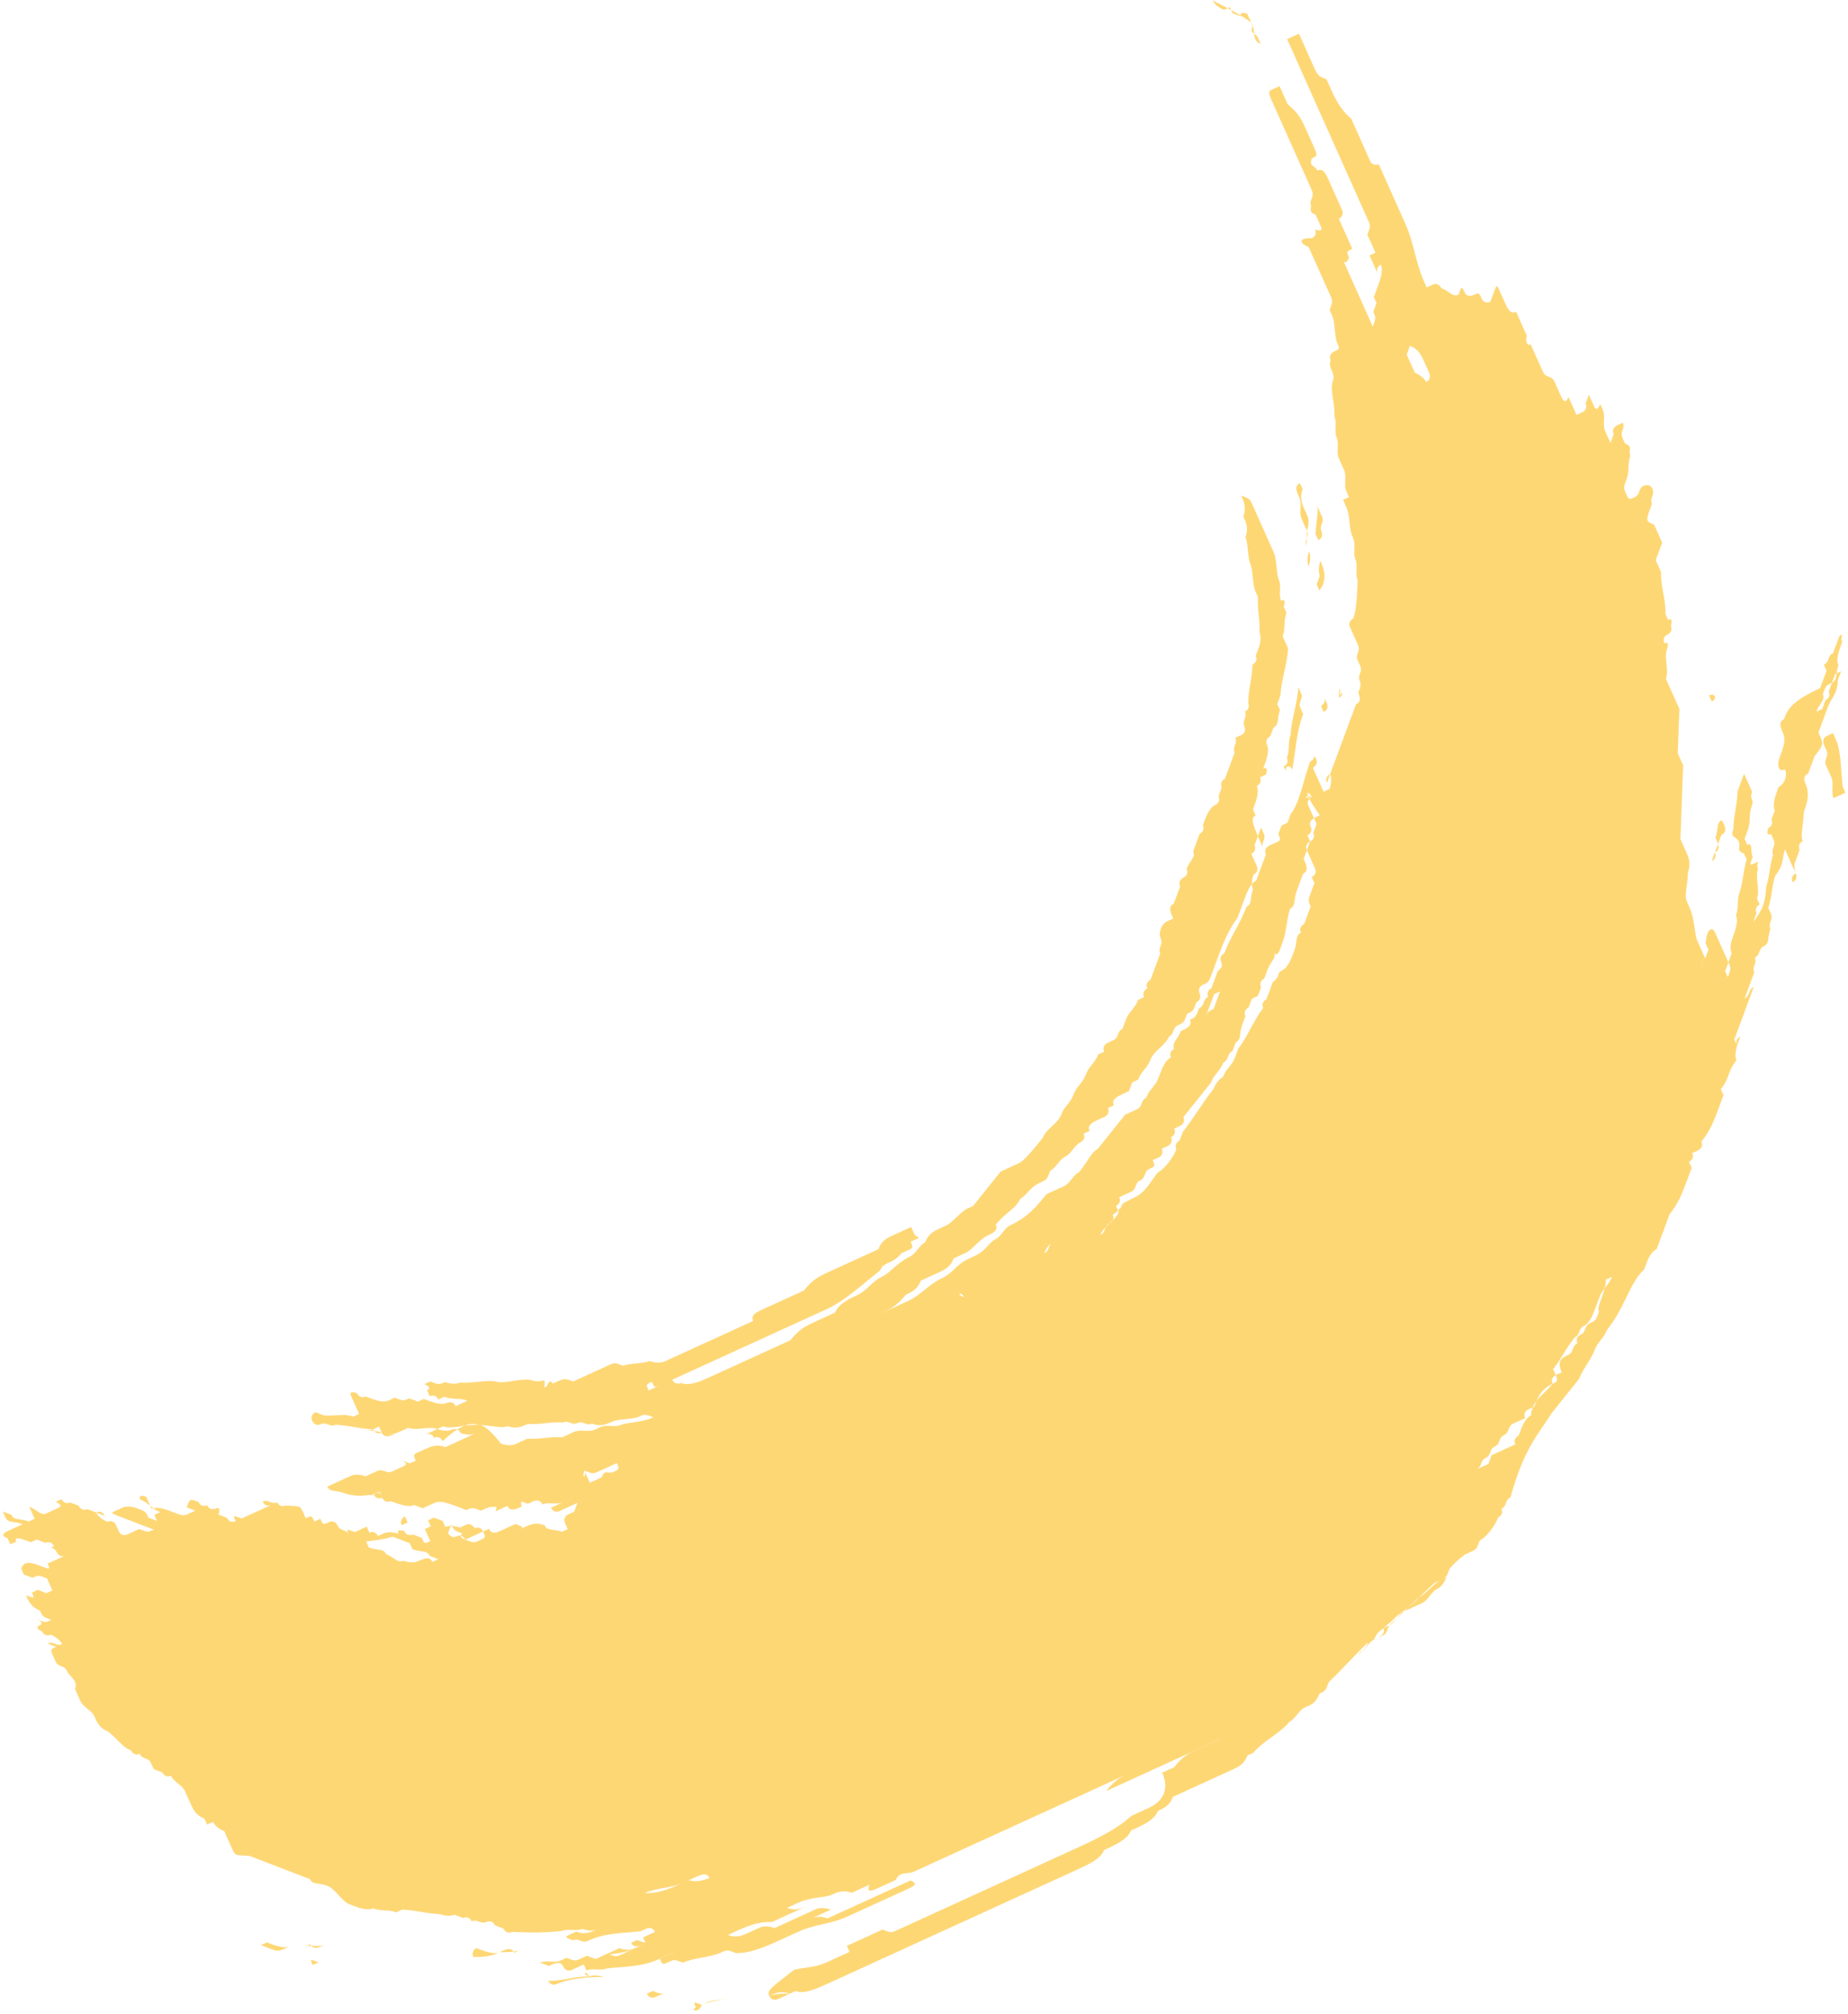 <svg width="379" height="413" viewBox="0 0 379 413" fill="none" xmlns="http://www.w3.org/2000/svg">
<path fill-rule="evenodd" clip-rule="evenodd" d="M59.481 399.083C58.265 399.638 58.265 399.638 59.481 399.083C57.048 400.194 57.048 400.194 55.28 399.514L53.511 398.834L54.727 398.278C56.496 398.958 58.265 399.638 59.481 399.083Z" fill="#FED775"/>
<path fill-rule="evenodd" clip-rule="evenodd" d="M65.339 402.358L64.123 402.914C63.571 401.678 63.571 401.678 65.339 402.358Z" fill="#FED775"/>
<path fill-rule="evenodd" clip-rule="evenodd" d="M256.894 5.303C257.446 6.539 256.783 8.33 258.551 9.01C258.551 9.01 258.551 9.01 259.104 10.246C260.209 12.717 260.761 13.953 261.866 16.424C261.866 16.424 261.866 16.424 262.419 17.66C262.419 17.66 262.419 17.66 261.203 18.215C259.986 18.771 259.986 18.771 261.091 21.242C261.644 22.478 261.644 22.478 261.644 22.478C262.196 23.714 262.749 24.949 263.854 27.421C264.406 28.656 264.406 28.656 264.959 29.892C265.511 31.128 266.064 32.363 266.616 33.599L267.169 34.834C267.169 34.834 267.169 34.834 267.721 36.07C268.274 37.306 268.274 37.306 268.826 38.541C269.379 39.777 269.379 39.777 268.715 41.568C269.267 42.804 268.051 43.36 269.82 44.04C270.372 45.275 270.372 45.275 270.925 46.511C271.477 47.747 269.709 47.067 269.709 47.067C270.261 48.302 269.045 48.858 269.045 48.858C266.06 48.734 266.613 49.969 268.381 50.649C268.934 51.885 269.486 53.121 270.039 54.356C270.591 55.592 271.144 56.828 271.696 58.063C271.696 58.063 272.249 59.299 272.801 60.535C273.354 61.77 273.354 61.77 272.69 63.562L273.243 64.797C273.795 66.033 273.684 69.06 274.236 70.296C274.789 71.531 274.789 71.531 273.573 72.087C273.573 72.087 272.357 72.643 272.909 73.878C272.245 75.67 274.014 76.35 273.35 78.141C272.687 79.932 273.792 82.404 273.681 85.431C274.233 86.666 273.569 88.458 274.122 89.693C274.674 90.929 274.011 92.72 274.563 93.956C274.563 93.956 274.563 93.956 275.116 95.192L275.668 96.427C276.221 97.663 275.557 99.454 276.109 100.69L276.662 101.926C276.662 101.926 276.662 101.926 275.446 102.481L275.998 103.717C277.103 106.188 276.44 107.98 277.544 110.451C278.097 111.687 277.433 113.478 277.986 114.714C278.538 115.949 277.875 117.741 278.427 118.976C278.316 122.003 278.205 125.03 277.541 126.822C277.541 126.822 276.325 127.377 276.877 128.613L277.43 129.849C277.43 129.849 277.43 129.849 277.982 131.084L278.535 132.32C279.087 133.556 277.871 134.111 278.424 135.347C278.424 135.347 278.424 135.347 278.976 136.583C279.529 137.818 278.312 138.374 278.865 139.61C279.417 140.845 278.201 141.401 279.417 140.845C278.201 141.401 278.754 142.637 278.754 142.637C278.754 142.637 279.306 143.872 278.09 144.428C278.09 144.428 278.09 144.428 277.426 146.219C276.763 148.011 276.763 148.011 276.099 149.802C273.444 156.968 272.781 158.759 272.117 160.55C272.117 160.55 271.565 159.315 272.781 158.759C273.333 159.995 272.67 161.786 272.67 161.786C272.67 161.786 272.67 161.786 271.453 162.342C271.453 162.342 270.901 161.106 270.348 159.87C270.348 159.87 269.796 158.635 269.243 157.399C269.243 157.399 270.46 156.843 269.907 155.608C269.355 154.372 269.907 155.608 268.691 156.163C267.364 159.746 266.589 164.564 264.709 166.912L264.045 168.703C264.045 168.703 264.045 168.703 262.829 169.259C262.829 169.259 262.829 169.259 262.165 171.05C262.718 172.286 262.718 172.286 261.502 172.841L260.286 173.397C260.286 173.397 259.069 173.953 259.622 175.188L259.069 173.953C258.517 172.717 259.733 172.161 259.181 170.926C259.181 170.926 259.181 170.926 258.628 169.69L257.964 171.481C257.964 171.481 257.964 171.481 257.301 173.273C257.301 173.273 257.853 174.509 256.637 175.064C256.637 175.064 256.637 175.064 257.19 176.3C257.19 176.3 257.19 176.3 257.742 177.535C257.742 177.535 258.295 178.771 257.078 179.327C257.078 179.327 256.415 181.118 256.967 182.354C256.304 184.145 256.856 185.381 255.64 185.937C254.313 189.519 252.433 191.866 251.105 195.449C251.105 195.449 249.889 196.005 250.442 197.24C250.994 198.476 249.778 199.032 249.778 199.032L248.451 202.615C248.451 202.615 247.235 203.17 247.787 204.406C246.571 204.962 247.123 206.197 245.907 206.753C245.244 208.544 245.244 208.544 244.027 209.1C244.58 210.336 243.364 210.891 242.148 211.447C241.484 213.239 240.268 213.794 240.82 215.03C240.82 215.03 239.604 215.586 240.157 216.821C238.94 217.377 238.277 219.168 237.613 220.96C236.949 222.751 235.733 223.307 235.07 225.098C233.853 225.654 234.406 226.89 233.19 227.445C231.974 228.001 231.974 228.001 230.757 228.557C228.878 230.904 226.998 233.251 225.118 235.598C223.902 236.154 223.238 237.945 221.358 240.292C220.142 240.848 219.478 242.639 218.262 243.195L215.83 244.306C215.83 244.306 215.83 244.306 214.614 244.862C212.734 247.209 210.854 249.556 207.206 251.223C205.989 251.779 205.326 253.57 204.11 254.126C202.893 254.682 202.23 256.473 199.797 257.585L198.581 258.14C196.149 259.252 195.485 261.043 193.053 262.155C190.621 263.266 188.741 265.613 186.309 266.724C185.092 267.28 185.092 267.28 183.876 267.836C182.66 268.392 181.444 268.947 181.444 268.947C180.228 269.503 179.012 270.059 177.795 270.614L176.579 271.17C174.147 272.282 172.931 272.837 170.499 273.949L169.282 274.504L168.066 275.06C168.066 275.06 168.066 275.06 166.85 275.616L165.634 276.172C165.634 276.172 165.634 276.172 164.418 276.727C163.202 277.283 163.202 277.283 161.985 277.839C161.985 277.839 161.985 277.839 160.769 278.394L159.553 278.95C157.121 280.062 155.905 280.617 153.472 281.729L152.256 282.284C153.472 281.729 154.688 281.173 157.121 280.062C158.337 279.506 159.553 278.95 160.769 278.394C163.202 277.283 165.634 276.172 168.066 275.06L169.282 274.504C170.499 273.949 171.715 273.393 172.931 272.837C175.363 271.726 177.795 270.614 180.228 269.503C182.66 268.392 183.876 267.836 185.756 265.489C186.972 264.933 188.188 264.377 188.852 262.586L190.068 262.03C191.284 261.475 192.501 260.919 192.501 260.919C193.717 260.363 194.933 259.807 195.597 258.016C195.597 258.016 195.597 258.016 196.813 257.46L198.029 256.905C199.245 256.349 201.125 254.002 202.341 253.446C203.557 252.89 204.773 252.335 204.221 251.099C206.101 248.752 208.533 247.641 209.197 245.849C210.413 245.293 211.076 243.502 213.509 242.391C214.725 241.835 214.725 241.835 215.389 240.044C216.605 239.488 217.268 237.697 218.485 237.141C219.701 236.585 220.364 234.794 221.581 234.238C221.581 234.238 222.797 233.682 222.244 232.447C222.244 232.447 222.244 232.447 223.46 231.891C222.908 230.655 224.124 230.1 225.34 229.544L226.556 228.988C226.556 228.988 227.773 228.432 227.22 227.197C227.22 227.197 227.22 227.197 228.436 226.641C227.884 225.405 229.1 224.85 230.316 224.294L231.532 223.738C231.532 223.738 231.532 223.738 232.196 221.947C232.196 221.947 232.196 221.947 233.412 221.391C234.076 219.6 235.292 219.044 235.956 217.253C236.619 215.461 239.052 214.35 239.715 212.559C240.931 212.003 240.379 210.767 241.595 210.212C242.811 209.656 242.811 209.656 243.475 207.864C244.691 207.309 244.691 207.309 245.355 205.517C245.355 205.517 246.571 204.962 246.018 203.726C246.018 203.726 245.466 202.49 246.682 201.935C247.898 201.379 247.898 201.379 248.562 199.588L249.226 197.796C249.226 197.796 249.226 197.796 249.889 196.005C250.553 194.213 251.88 190.631 253.76 188.284C254.424 186.492 254.424 186.492 255.087 184.701C255.751 182.91 256.415 181.118 257.631 180.563C258.295 178.771 258.958 176.98 259.622 175.188C256.859 169.01 256.307 167.775 257.523 167.219C257.523 167.219 257.523 167.219 256.971 165.983C257.634 164.192 258.298 162.4 257.746 161.165C257.746 161.165 258.962 160.609 258.409 159.373C258.409 159.373 258.409 159.373 259.625 158.818C259.625 158.818 260.289 157.026 259.073 157.582C259.737 155.791 260.4 153.999 259.848 152.764C259.848 152.764 259.295 151.528 260.511 150.972L261.175 149.181C262.391 148.625 261.839 147.39 262.502 145.598C262.502 145.598 262.502 145.598 261.95 144.363L262.614 142.571C262.725 139.544 264.052 135.961 264.163 132.934C264.163 132.934 264.163 132.934 263.611 131.699L263.058 130.463C263.722 128.672 263.17 127.436 263.833 125.645L263.281 124.409C263.281 124.409 263.944 122.618 262.728 123.174C262.176 121.938 262.839 120.147 262.287 118.911C261.734 117.675 261.846 114.648 261.293 113.413L260.741 112.177C260.741 112.177 260.741 112.177 260.188 110.941C260.188 110.941 260.188 110.941 259.636 109.706L256.873 103.527C256.321 102.292 256.321 102.292 254.552 101.612C255.105 102.847 255.657 104.083 254.993 105.874C255.546 107.11 256.098 108.346 255.435 110.137C255.987 111.373 255.876 114.4 256.428 115.635C256.981 116.871 256.87 119.898 257.422 121.134L257.975 122.369C257.864 125.396 258.416 126.632 258.305 129.659C258.857 130.895 258.194 132.686 258.194 132.686L257.53 134.477C258.083 135.713 256.866 136.269 256.866 136.269C256.755 139.296 256.091 141.087 255.98 144.114C255.98 144.114 256.533 145.35 255.317 145.906C255.869 147.141 254.653 147.697 255.205 148.933C255.205 148.933 255.758 150.168 254.542 150.724C254.542 150.724 254.542 150.724 253.326 151.28C253.878 152.515 252.662 153.071 253.214 154.307C252.551 156.098 251.887 157.889 251.223 159.681C250.007 160.236 250.56 161.472 250.56 161.472L249.896 163.263C250.449 164.499 249.232 165.055 249.232 165.055C248.016 165.611 247.353 167.402 246.689 169.193C247.241 170.429 246.025 170.985 246.025 170.985L244.698 174.567C245.25 175.803 244.034 176.359 243.371 178.15C243.371 178.15 243.923 179.386 242.707 179.941C242.707 179.941 241.491 180.497 242.043 181.733C241.38 183.524 241.38 183.524 240.716 185.315C239.5 185.871 240.052 187.107 240.605 188.343C240.605 188.343 240.605 188.343 239.389 188.898C238.172 189.454 237.509 191.245 238.061 192.481C238.614 193.717 237.398 194.272 237.95 195.508L237.286 197.299C236.623 199.091 236.623 199.091 235.959 200.882C235.959 200.882 234.743 201.438 235.295 202.673C235.295 202.673 234.079 203.229 234.632 204.465L233.415 205.02C232.752 206.812 231.536 207.368 230.872 209.159C230.872 209.159 230.872 209.159 230.208 210.95C228.992 211.506 229.545 212.742 228.328 213.297C228.328 213.297 228.328 213.297 227.112 213.853C227.112 213.853 225.896 214.409 226.449 215.644L225.232 216.2C224.569 217.992 223.353 218.547 222.689 220.339C222.025 222.13 220.809 222.686 220.145 224.477C219.482 226.268 218.266 226.824 217.602 228.615C216.938 230.407 214.506 231.518 213.842 233.31C211.962 235.657 210.083 238.004 208.867 238.56C208.867 238.56 208.867 238.56 207.65 239.115C207.65 239.115 207.65 239.115 206.434 239.671C206.434 239.671 206.434 239.671 205.218 240.227C203.338 242.574 201.458 244.921 199.579 247.268L198.362 247.824C197.146 248.379 195.266 250.726 194.05 251.282L192.834 251.838C191.618 252.394 190.402 252.949 189.738 254.741C188.522 255.296 187.858 257.088 186.642 257.643C184.21 258.755 182.33 261.102 181.114 261.658C178.681 262.769 178.018 264.56 175.586 265.672C174.369 266.228 171.937 267.339 171.273 269.13C170.057 269.686 168.841 270.242 167.625 270.797C165.193 271.909 163.976 272.465 162.097 274.812L160.88 275.367C159.664 275.923 159.664 275.923 158.448 276.479C157.232 277.035 156.016 277.59 153.583 278.702C152.367 279.257 149.935 280.369 148.719 280.925C147.503 281.48 146.287 282.036 145.07 282.592C143.854 283.147 141.422 284.259 139.653 283.579C139.653 283.579 138.437 284.135 137.885 282.899C137.885 282.899 137.885 282.899 136.668 283.455C136.668 283.455 136.668 283.455 135.452 284.01C134.236 284.566 134.236 284.566 133.02 285.122C132.467 283.886 132.467 283.886 133.684 283.33C134.236 284.566 134.236 284.566 135.452 284.01C136.668 283.455 137.885 282.899 139.101 282.343C139.101 282.343 139.101 282.343 140.317 281.788C141.533 281.232 142.749 280.676 142.749 280.676L143.965 280.12C145.182 279.565 145.182 279.565 146.398 279.009C147.614 278.453 148.83 277.898 148.83 277.898C150.046 277.342 150.046 277.342 151.262 276.786C152.478 276.23 152.478 276.23 152.478 276.23C154.911 275.119 156.127 274.563 158.559 273.452C160.992 272.34 163.424 271.229 165.856 270.118C167.072 269.562 167.072 269.562 168.289 269.006L169.505 268.45C173.153 266.783 176.249 263.88 180.561 260.422C181.225 258.631 182.994 259.311 184.873 256.963C184.873 256.963 184.873 256.963 186.09 256.408C187.306 255.852 187.306 255.852 186.753 254.616C186.753 254.616 186.753 254.616 187.969 254.061C189.186 253.505 187.969 254.061 187.417 252.825C187.417 252.825 187.417 252.825 186.864 251.589L185.648 252.145C185.648 252.145 185.648 252.145 184.432 252.701L183.216 253.257C182 253.812 180.784 254.368 180.12 256.159L178.904 256.715C177.688 257.271 177.688 257.271 177.688 257.271L176.472 257.826C176.472 257.826 176.472 257.826 175.255 258.382C175.255 258.382 175.255 258.382 174.039 258.938L172.823 259.494C171.607 260.049 171.607 260.049 170.391 260.605C167.958 261.716 166.742 262.272 164.862 264.619L161.214 266.286C159.998 266.842 158.782 267.398 156.349 268.509C155.133 269.065 153.917 269.621 154.469 270.856C153.253 271.412 152.037 271.968 150.821 272.523C150.821 272.523 150.821 272.523 149.605 273.079C148.389 273.635 148.389 273.635 147.173 274.191L145.956 274.746C144.74 275.302 144.74 275.302 143.524 275.858L142.308 276.413C141.092 276.969 138.659 278.081 137.443 278.636C136.227 279.192 136.227 279.192 136.227 279.192C136.227 279.192 135.011 279.748 133.242 279.068C132.026 279.624 129.041 279.499 127.825 280.055C126.057 279.375 126.057 279.375 124.84 279.931L121.192 281.598C121.192 281.598 121.192 281.598 119.976 282.154L117.543 283.265C115.775 282.585 115.775 282.585 113.342 283.697C112.79 282.461 112.126 284.252 112.126 284.252C110.91 284.808 112.126 284.252 111.574 283.017C111.574 283.017 110.358 283.572 108.589 282.892C105.604 282.768 103.172 283.88 101.403 283.2C98.418 283.075 97.202 283.631 94.218 283.507C93.001 284.063 91.233 283.383 91.233 283.383C90.016 283.938 90.016 283.938 88.248 283.259L87.032 283.814C87.032 283.814 88.8 284.494 87.584 285.05C87.584 285.05 87.584 285.05 88.137 286.286C88.137 286.286 89.353 285.73 89.905 286.965C89.905 286.965 89.905 286.965 91.121 286.41C92.89 287.09 94.106 286.534 95.875 287.214C95.875 287.214 95.875 287.214 94.659 287.77L93.443 288.325C92.89 287.09 91.674 287.645 91.674 287.645C90.458 288.201 88.689 287.521 86.921 286.841C86.921 286.841 86.921 286.841 85.704 287.397L83.936 286.717C82.72 287.273 82.72 287.273 80.951 286.593L79.735 287.149C78.519 287.704 76.75 287.024 74.981 286.344C74.981 286.344 73.765 286.9 73.213 285.664C73.213 285.664 71.444 284.984 71.996 286.22L73.654 289.927L72.438 290.483C70.669 289.803 69.453 290.359 66.468 290.234L64.7 289.554C64.7 289.554 63.483 290.11 64.036 291.346C64.036 291.346 64.588 292.581 65.805 292.026C67.021 291.47 67.573 292.706 68.789 292.15C71.774 292.274 73.543 292.954 76.528 293.078C76.528 293.078 76.528 293.078 77.744 292.523C77.744 292.523 77.744 292.523 78.296 293.758C78.849 294.994 80.065 294.438 81.281 293.882C81.281 293.882 80.065 294.438 78.296 293.758C78.296 293.758 77.08 294.314 76.528 293.078C75.311 293.634 73.543 292.954 73.543 292.954C75.311 293.634 76.528 293.078 78.296 293.758C80.065 294.438 81.281 293.882 82.497 293.327C82.497 293.327 82.497 293.327 83.713 292.771C85.482 293.451 87.914 292.34 89.683 293.019C89.683 293.019 91.452 293.699 92.668 293.144C92.668 293.144 93.884 292.588 94.436 293.824C96.205 294.504 97.421 293.948 97.421 293.948C97.421 293.948 97.421 293.948 96.205 294.504L93.773 295.615C93.773 295.615 93.773 295.615 92.557 296.171C92.557 296.171 92.557 296.171 91.341 296.726C89.572 296.047 88.356 296.602 87.139 297.158L85.923 297.714C84.707 298.269 84.707 298.269 85.26 299.505L84.043 300.061L82.275 299.381C82.275 299.381 84.043 300.061 82.827 300.616L80.395 301.728C79.179 302.284 78.626 301.048 77.41 301.604C77.41 301.604 77.41 301.604 76.194 302.159C76.194 302.159 76.194 302.159 74.978 302.715C73.209 302.035 71.993 302.591 71.993 302.591C70.777 303.147 70.777 303.147 69.561 303.702C68.345 304.258 68.345 304.258 67.128 304.814C67.681 306.049 68.897 305.494 70.666 306.174C72.434 306.854 75.419 306.978 77.852 305.866L78.404 307.102C78.404 307.102 78.957 308.338 80.173 307.782C81.941 308.462 81.941 308.462 83.157 307.906C84.926 308.586 86.142 308.03 87.911 308.71C87.911 308.71 87.911 308.71 89.127 308.155C90.343 307.599 92.112 308.279 93.88 308.959C93.88 308.959 93.88 308.959 95.649 309.639C96.865 309.083 96.865 309.083 98.634 309.763C98.634 309.763 98.634 309.763 99.85 309.207C101.066 308.651 102.835 309.331 104.051 308.776L105.267 308.22C106.483 307.664 106.483 307.664 108.252 308.344L109.468 307.788C109.468 307.788 110.684 307.233 111.237 308.468C112.453 307.913 114.222 308.593 115.438 308.037C115.438 308.037 115.438 308.037 114.222 308.593C114.222 308.593 114.222 308.593 113.006 309.148C113.006 309.148 113.558 310.384 114.774 309.828L115.99 309.273C115.99 309.273 115.99 309.273 117.206 308.717L118.423 308.161C118.423 308.161 118.423 308.161 119.639 307.605L118.423 308.161L117.759 309.952L116.543 310.508C116.543 310.508 115.327 311.064 115.879 312.3C115.879 312.3 115.879 312.3 116.432 313.535C116.432 313.535 116.432 313.535 115.215 314.091C113.447 313.411 112.231 313.967 111.678 312.731C111.678 312.731 110.462 313.287 109.909 312.051C109.909 312.051 110.462 313.287 111.678 312.731C109.909 312.051 108.693 312.607 107.477 313.163C107.477 313.163 107.477 313.163 106.261 313.718C107.477 313.163 107.477 313.163 105.709 312.483C105.709 312.483 105.709 312.483 104.492 313.038C104.492 313.038 104.492 313.038 103.276 313.594L102.06 314.15C102.06 314.15 100.844 314.705 100.291 313.47C100.291 313.47 100.291 313.47 99.075 314.026L99.628 315.261C99.628 315.261 99.628 315.261 99.075 314.026L97.859 314.581C97.859 314.581 97.859 314.581 96.643 315.137C96.643 315.137 96.643 315.137 95.427 315.693C95.427 315.693 94.874 314.457 93.658 315.013C92.442 315.568 91.889 314.333 91.889 314.333C93.658 315.013 93.658 315.013 94.874 314.457C94.874 314.457 93.658 315.013 95.427 315.693C97.195 316.373 97.195 316.373 98.412 315.817C99.628 315.261 99.628 315.261 99.075 314.026C98.523 312.79 97.307 313.346 97.307 313.346C97.307 313.346 96.754 312.11 95.538 312.666C94.322 313.221 94.322 313.221 94.322 313.221C94.322 313.221 92.553 312.541 91.337 313.097C91.337 313.097 91.337 313.097 90.784 311.861L89.016 311.182C87.8 311.737 87.8 311.737 87.8 311.737C87.8 311.737 87.8 311.737 88.352 312.973L87.136 313.529C87.136 313.529 87.136 313.529 87.689 314.764L88.241 316C87.025 316.556 87.025 316.556 86.472 315.32L84.704 314.64C84.704 314.64 83.488 315.196 82.935 313.96C82.935 313.96 81.166 313.28 81.719 314.516C79.95 313.836 78.734 314.392 78.734 314.392C78.734 314.392 78.734 314.392 77.518 314.947C77.518 314.947 76.966 313.712 75.749 314.267C75.749 314.267 75.749 314.267 75.197 313.032C73.981 313.587 73.981 313.587 73.981 313.587C72.764 314.143 72.764 314.143 71.548 314.699C70.996 313.463 69.78 314.019 69.227 312.783C69.227 312.783 68.675 311.548 67.459 312.103C66.242 312.659 66.242 312.659 65.69 311.423C65.69 311.423 65.69 311.423 64.474 311.979C63.921 310.743 63.921 310.743 62.705 311.299C62.705 311.299 62.705 311.299 62.153 310.064C61.6 308.828 61.6 308.828 58.615 308.704C58.615 308.704 57.399 309.259 56.847 308.024C55.63 308.579 55.078 307.344 53.862 307.9C54.414 309.135 55.63 308.579 55.63 308.579C55.63 308.579 55.63 308.579 54.414 309.135C53.198 309.691 53.198 309.691 51.982 310.247C51.982 310.247 51.982 310.247 50.766 310.802C50.766 310.802 50.766 310.802 49.55 311.358C47.781 310.678 47.781 310.678 48.334 311.914C48.334 311.914 47.117 312.469 46.565 311.234L44.796 310.554C44.796 310.554 45.46 308.763 44.244 309.318C44.244 309.318 43.028 309.874 42.475 308.638C42.475 308.638 41.259 309.194 40.706 307.958C38.938 307.278 38.938 307.278 38.274 309.07L40.043 309.75C40.043 309.75 40.043 309.75 38.827 310.305C37.611 310.861 37.611 310.861 35.842 310.181C34.073 309.501 32.305 308.821 31.088 309.377L29.983 306.906C29.983 306.906 28.215 306.226 28.767 307.461C30.536 308.141 31.088 309.377 32.857 310.057C32.857 310.057 32.857 310.057 31.641 310.613L32.193 311.848L30.425 311.168C29.872 309.933 29.872 309.933 28.104 309.253C26.335 308.573 25.119 309.129 25.119 309.129C25.119 309.129 25.119 309.129 23.903 309.684C22.686 310.24 22.686 310.24 24.455 310.92C26.224 311.6 27.992 312.28 29.761 312.96L31.53 313.64C30.314 314.195 30.314 314.195 28.545 313.515C28.545 313.515 28.545 313.516 27.329 314.071L26.113 314.627C26.113 314.627 24.896 315.183 24.344 313.947L23.791 312.711C23.239 311.476 22.023 312.031 22.023 312.031C22.023 312.031 20.254 311.351 19.702 310.116L21.47 310.796C21.47 310.796 20.918 309.56 19.702 310.116L17.933 309.436C17.933 309.436 16.717 309.992 16.164 308.756L14.396 308.076C14.396 308.076 13.18 308.632 12.627 307.396C12.627 307.396 12.627 307.396 11.411 307.952C11.411 307.952 13.18 308.632 11.963 309.187C11.963 309.187 10.747 309.743 9.531 310.299C8.315 310.855 7.762 309.619 5.994 308.939L7.099 311.41L5.883 311.966C4.114 311.286 2.898 311.842 2.345 310.606L0.577 309.926C0.577 309.926 0.577 309.926 1.129 311.162C1.682 312.398 2.898 311.842 4.666 312.522C3.45 313.077 3.45 313.077 2.234 313.633C1.018 314.189 -0.198 314.745 1.571 315.425C1.571 315.425 1.571 315.425 2.123 316.66L3.339 316.104C2.787 314.869 4.555 315.549 6.324 316.229C6.324 316.229 6.324 316.229 7.54 315.673L9.309 316.353C9.309 316.353 10.525 315.797 11.077 317.033C9.861 317.589 11.077 317.033 11.63 318.269C11.63 318.269 12.182 319.504 13.399 318.948C13.399 318.948 13.399 318.948 12.182 319.504C12.182 319.504 12.182 319.504 10.966 320.06L9.75 320.616C10.303 321.851 10.303 321.851 8.534 321.171C6.765 320.491 4.997 319.811 4.333 321.603C4.333 321.603 4.333 321.603 4.885 322.838L6.654 323.518C7.87 322.963 7.87 322.963 9.639 323.643L10.744 326.114C10.744 326.114 10.744 326.114 9.528 326.67L7.759 325.99L6.543 326.545C7.095 327.781 7.095 327.781 5.327 327.101C5.879 328.337 6.432 329.572 8.2 330.252C8.753 331.488 8.753 331.488 10.521 332.168C9.305 332.724 9.305 332.724 7.537 332.044C7.537 332.044 6.321 332.599 5.768 331.364C5.768 331.364 6.321 332.599 7.537 332.044C7.537 332.044 9.305 332.724 8.089 333.279C6.873 333.835 8.642 334.515 8.642 334.515C9.194 335.751 10.41 335.195 10.41 335.195C10.41 335.195 12.179 335.875 12.731 337.11C11.515 337.666 10.963 336.431 9.747 336.986L11.515 337.666C10.299 338.222 10.299 338.222 10.852 339.458C10.852 339.458 10.852 339.458 11.404 340.693C11.957 341.929 13.173 341.373 13.725 342.609C14.278 343.844 16.046 344.524 15.383 346.316L16.488 348.787C17.04 350.023 18.809 350.703 19.361 351.938C19.914 353.174 20.466 354.41 22.235 355.09C24.556 357.005 25.108 358.241 26.877 358.921C26.877 358.921 27.43 360.156 28.646 359.601C29.198 360.836 30.414 360.281 30.967 361.516C30.967 361.516 30.967 361.516 31.519 362.752L33.288 363.432C33.288 363.432 33.841 364.667 35.057 364.112C35.609 365.347 37.378 366.027 37.93 367.263C38.483 368.499 38.483 368.499 38.483 368.499C38.483 368.499 38.483 368.499 39.035 369.734C39.588 370.97 40.14 372.206 41.909 372.886L42.461 374.121C42.461 374.121 42.461 374.121 43.678 373.565C43.678 373.565 44.23 374.801 45.999 375.481L47.656 379.188C48.209 380.424 48.209 380.424 51.194 380.548C52.962 381.228 52.962 381.228 54.731 381.908C56.499 382.588 56.499 382.588 58.268 383.268L60.037 383.947C61.805 384.627 61.805 384.627 63.574 385.307C64.126 386.543 65.343 385.987 67.111 386.667C68.88 387.347 69.985 389.818 71.754 390.498C73.522 391.178 75.291 391.858 76.507 391.303C78.276 391.983 79.492 391.427 81.26 392.107L82.477 391.551C85.461 391.675 87.23 392.355 90.215 392.479C91.984 393.159 93.2 392.604 93.2 392.604L94.968 393.284C94.968 393.284 96.184 392.728 96.737 393.963C97.953 393.408 98.506 394.643 99.722 394.088C99.722 394.088 100.938 393.532 101.49 394.768L103.259 395.448C103.259 395.448 103.812 396.683 105.028 396.128C108.012 396.252 110.997 396.376 115.198 395.944C116.414 395.389 118.183 396.069 119.399 395.513C119.399 395.513 121.168 396.193 122.384 395.637C121.168 396.193 119.952 396.749 118.183 396.069L116.967 396.624C115.751 397.18 115.751 397.18 117.519 397.86C118.736 397.304 119.288 398.54 120.504 397.984C124.153 396.317 127.138 396.441 131.338 396.01L132.555 395.454C132.555 395.454 133.771 394.898 134.323 396.134C133.107 396.69 131.891 397.245 131.891 397.245C131.891 397.245 131.891 397.245 132.443 398.481L131.227 399.037C130.011 399.593 130.011 399.593 128.795 400.148C128.795 400.148 128.795 400.148 127.579 400.704C126.363 401.26 126.363 401.26 124.594 400.58C123.378 401.135 123.378 401.135 122.162 401.691L120.946 402.247C119.729 402.803 119.729 402.803 119.729 402.803C119.729 402.803 119.729 402.803 120.282 404.038C121.498 403.483 123.267 404.163 124.483 403.607C128.684 403.175 131.669 403.3 135.317 401.632C135.317 401.632 136.533 401.077 137.749 400.521C138.966 399.965 141.95 400.089 143.166 399.534C144.383 398.978 144.383 398.978 145.599 398.422C146.815 397.867 149.8 397.991 151.016 397.435L149.247 396.755C149.247 396.755 149.247 396.755 150.463 396.199C152.896 395.088 155.328 393.977 158.313 394.101C159.529 393.545 160.745 392.989 161.961 392.434C164.394 391.322 165.61 390.767 168.042 389.655C166.826 390.211 166.826 390.211 165.61 390.767C164.394 391.322 163.177 391.878 161.409 391.198L160.193 391.754C160.193 391.754 160.193 391.754 161.409 391.198C162.625 390.642 162.625 390.642 163.841 390.087C166.273 388.975 169.258 389.099 170.474 388.544C171.691 387.988 172.907 387.432 174.675 388.112C175.892 387.556 175.892 387.556 177.108 387.001L178.324 386.445C177.66 388.236 178.876 387.681 180.093 387.125C181.309 386.569 182.525 386.014 183.741 385.458C184.405 383.666 186.173 384.346 187.389 383.791C188.606 383.235 189.822 382.679 191.038 382.124C192.254 381.568 193.47 381.012 193.47 381.012C194.686 380.456 195.903 379.901 198.335 378.789C199.551 378.234 199.551 378.234 200.767 377.678L203.2 376.566C204.416 376.011 205.632 375.455 208.064 374.344C209.28 373.788 210.497 373.232 211.713 372.676C212.929 372.121 212.929 372.121 214.145 371.565L215.361 371.009C219.01 369.342 221.442 368.231 225.09 366.564C226.307 366.008 226.307 366.008 227.523 365.452C228.739 364.896 229.955 364.341 231.171 363.785L232.387 363.229C234.82 362.118 237.252 361.006 240.9 359.339C242.117 358.784 242.117 358.784 243.333 358.228C243.333 358.228 243.333 358.228 244.549 357.672C244.549 357.672 244.549 357.672 243.333 358.228C242.117 358.784 242.117 358.784 240.9 359.339L239.684 359.895C238.468 360.451 237.252 361.006 236.036 361.562C236.036 361.562 236.036 361.562 234.82 362.118C233.604 362.674 233.604 362.674 232.387 363.229L231.171 363.785C229.955 364.341 228.739 364.896 226.859 367.244C228.075 366.688 230.508 365.576 231.724 365.021C232.94 364.465 232.94 364.465 234.156 363.909L235.372 363.354C235.372 363.354 235.372 363.354 236.588 362.798C237.804 362.242 240.237 361.131 241.453 360.575C242.669 360.019 242.669 360.019 243.885 359.464C245.101 358.908 245.101 358.908 246.318 358.352C247.534 357.796 247.534 357.796 248.75 357.241C253.615 355.018 256.711 352.115 261.575 349.892L264.007 348.781C265.224 348.225 265.224 348.225 266.44 347.669C266.44 347.669 267.656 347.114 268.872 346.558C272.521 344.891 274.4 342.544 277.496 339.641C277.496 339.641 277.496 339.641 278.713 339.085C279.929 338.529 280.592 336.738 281.809 336.182C283.025 335.627 284.241 335.071 283.688 333.835C285.568 331.488 289.217 329.821 291.097 327.474C292.313 326.918 294.193 324.571 295.409 324.015C296.625 323.46 296.625 323.46 296.625 323.46C296.625 323.46 295.961 325.251 294.745 325.807C293.529 326.363 292.865 328.154 291.649 328.71L290.433 329.265C289.217 329.821 289.217 329.821 288.001 330.377C286.784 330.932 286.121 332.724 284.905 333.28C283.688 333.835 282.472 334.391 281.809 336.182L280.592 336.738C280.592 336.738 280.592 336.738 279.376 337.294C279.376 337.294 279.376 337.294 278.16 337.85C276.944 338.405 275.728 338.961 274.512 339.517L273.295 340.072C272.079 340.628 271.416 342.419 268.983 343.531C267.767 344.087 267.767 344.087 267.103 345.878C263.455 347.545 261.575 349.892 258.479 352.795C259.695 352.239 260.911 351.684 261.575 349.892C262.791 349.336 262.791 349.336 264.007 348.781C264.007 348.781 265.224 348.225 266.44 347.669C266.44 347.669 266.44 347.669 267.656 347.114C268.872 346.558 270.752 344.211 271.968 343.655C274.4 342.544 275.617 341.988 277.496 339.641C278.713 339.085 279.929 338.529 280.592 336.738L281.809 336.182L283.025 335.627C284.241 335.071 284.241 335.071 284.905 333.28C284.905 333.28 284.905 333.28 283.688 333.835L284.905 333.28C288.001 330.377 291.097 327.474 294.193 324.571L295.409 324.015C296.625 323.46 296.625 323.46 297.288 321.668C299.168 319.321 301.601 318.21 303.48 315.863C304.697 315.307 306.576 312.96 307.24 311.169C307.24 311.169 308.456 310.613 307.904 309.377C309.12 308.822 308.567 307.586 309.784 307.03C312.55 296.838 315.645 293.935 318.189 289.797C320.069 287.449 321.949 285.102 323.828 282.755C324.492 280.964 326.372 278.617 327.036 276.826C327.699 275.034 328.915 274.478 329.579 272.687C333.339 267.993 334.114 263.175 337.21 260.272L337.873 258.48C337.873 258.48 338.537 256.689 339.753 256.133C341.081 252.551 341.744 250.759 342.408 248.968C344.288 246.621 344.951 244.829 346.279 241.247L346.942 239.455C346.942 239.455 346.942 239.455 346.39 238.22C346.39 238.22 347.606 237.664 347.054 236.428C347.054 236.428 347.054 236.428 348.27 235.873C348.27 235.873 349.486 235.317 348.933 234.081C350.813 231.734 351.477 229.943 352.804 226.36L353.468 224.569C353.468 224.569 353.468 224.569 352.915 223.333C354.795 220.986 354.243 219.75 356.123 217.403C355.57 216.168 356.234 214.376 356.897 212.585C355.681 213.141 356.234 214.376 356.234 214.376L355.681 213.141C356.345 211.349 356.345 211.349 357.009 209.558L357.672 207.766C358.336 205.975 359 204.184 359.663 202.392C358.447 202.948 359 204.184 357.783 204.739C358.447 202.948 359.111 201.157 359.774 199.365C359.222 198.13 360.438 197.574 359.886 196.338C361.102 195.783 360.549 194.547 361.766 193.991C362.982 193.436 362.429 192.2 363.093 190.409C362.54 189.173 363.757 188.617 363.204 187.382C363.204 187.382 363.204 187.382 362.652 186.146C363.315 184.355 363.426 181.328 364.09 179.536C365.97 177.189 365.417 175.953 366.081 174.162C366.081 174.162 366.081 174.162 366.634 175.398C366.634 175.398 366.634 175.398 367.186 176.633L367.739 177.869C368.402 176.078 368.402 176.078 369.066 174.286C369.066 174.286 368.513 173.051 369.73 172.495C369.177 171.259 369.841 169.468 369.952 166.441C370.616 164.65 371.279 162.858 370.174 160.387C370.174 160.387 369.622 159.151 370.838 158.596L371.502 156.804C371.502 156.804 371.502 156.804 372.165 155.013C374.045 152.666 374.045 152.666 372.94 150.194C373.604 148.403 373.604 148.403 374.268 146.612C374.268 146.612 374.268 146.612 374.931 144.82C375.595 143.029 376.811 142.473 376.922 139.446L377.586 137.655C377.586 137.655 377.586 137.655 376.37 138.211L375.706 140.002L375.042 141.793C375.595 143.029 374.379 143.585 374.379 143.585C374.379 143.585 374.379 143.585 373.715 145.376C373.715 145.376 373.715 145.376 372.499 145.932C373.163 144.14 374.379 143.585 373.826 142.349C374.49 140.558 374.49 140.558 375.706 140.002C376.922 139.446 376.37 138.211 377.033 136.419C376.481 135.184 377.145 133.392 377.808 131.601C377.256 130.365 378.472 129.809 377.256 130.365L376.592 132.157C376.592 132.157 376.592 132.157 375.928 133.948C374.712 134.504 375.265 135.739 374.049 136.295C374.049 136.295 374.049 136.295 374.601 137.531C373.937 139.322 373.937 139.322 373.274 141.113C367.193 143.892 366.529 145.683 365.866 147.475C364.649 148.03 365.202 149.266 365.754 150.502C366.307 151.737 365.643 153.529 364.98 155.32C364.316 157.111 364.868 158.347 366.085 157.791C366.637 159.027 365.973 160.818 364.757 161.374C364.094 163.165 363.43 164.957 363.982 166.192C363.982 166.192 363.982 166.192 363.319 167.984C363.319 167.984 363.871 169.219 362.655 169.775C362.655 169.775 361.991 171.567 363.207 171.011C363.207 171.011 363.207 171.011 363.76 172.247C364.312 173.482 363.096 174.038 363.649 175.274C362.985 177.065 362.874 180.092 362.21 181.883C362.099 184.91 361.435 186.702 359.556 189.049L360.219 187.257C360.219 187.257 359.667 186.022 360.883 185.466C360.883 185.466 360.883 185.466 360.33 184.23C360.994 182.439 359.889 179.968 360.553 178.176C360 176.941 361.216 176.385 360 176.941C358.784 177.496 358.784 177.496 359.448 175.705C358.895 174.469 359.559 172.678 358.343 173.234L357.79 171.998C357.79 171.998 357.79 171.998 358.454 170.207C359.118 168.415 358.565 167.18 359.229 165.388C359.893 163.597 358.676 164.153 359.34 162.361C358.788 161.126 358.788 161.126 358.235 159.89L357.683 158.654L356.355 162.237C356.244 165.264 355.58 167.055 355.469 170.082C354.806 171.874 356.022 171.318 356.574 172.554C357.127 173.789 355.911 174.345 357.679 175.025C357.679 175.025 357.679 175.025 358.232 176.261C357.568 178.052 357.457 181.079 356.793 182.87C356.129 184.662 356.682 185.897 356.018 187.689C356.571 188.924 355.907 190.716 355.243 192.507C354.58 194.299 355.132 195.534 355.132 195.534C354.469 197.326 354.469 197.326 353.805 199.117C353.805 199.117 353.805 199.117 354.357 200.353C355.021 198.561 355.021 198.561 354.469 197.326C354.469 197.326 354.469 197.326 353.916 196.09C353.916 196.09 353.916 196.09 353.364 194.854L351.706 191.147C351.154 189.912 349.937 190.467 349.826 193.494L350.379 194.73L349.715 196.521C349.715 196.521 348.499 197.077 349.051 198.313C349.051 198.313 348.499 197.077 349.715 196.521C349.715 196.521 349.715 196.521 349.163 195.286L348.058 192.814C347.505 191.579 347.616 188.552 346.511 186.081L345.959 184.845C345.406 183.609 346.07 181.818 346.181 178.791C346.845 176.999 346.292 175.764 345.74 174.528L345.187 173.293C345.187 173.293 345.187 173.293 344.635 172.057C344.969 162.976 345.08 159.949 345.191 156.922C345.191 156.922 345.191 156.922 344.638 155.686C344.638 155.686 344.638 155.686 344.086 154.451C344.197 151.424 344.308 148.397 344.419 145.369L343.867 144.134C343.867 144.134 343.867 144.134 343.315 142.898C343.315 142.898 343.315 142.898 342.762 141.663C342.762 141.663 342.21 140.427 341.657 139.191C342.321 137.4 341.216 134.929 341.879 133.137C341.879 133.137 342.543 131.346 341.327 131.902C341.327 131.902 340.774 130.666 341.991 130.11C341.991 130.11 343.207 129.555 342.654 128.319C342.654 128.319 343.318 126.527 342.102 127.083L341.549 125.848C341.66 122.821 340.556 120.349 340.667 117.322C340.667 117.322 340.667 117.322 340.114 116.087L339.562 114.851C340.225 113.06 340.225 113.06 340.889 111.268C340.889 111.268 340.889 111.268 340.337 110.033C339.784 108.797 339.784 108.797 339.232 107.561C337.463 106.881 337.463 106.881 338.79 103.299C338.238 102.063 339.454 101.507 338.901 100.272C338.349 99.036 337.133 99.592 337.133 99.592C335.917 100.147 336.469 101.383 335.253 101.939C334.037 102.494 334.037 102.494 333.484 101.259C332.932 100.023 332.932 100.023 333.596 98.232C334.259 96.44 333.707 95.205 334.37 93.413C333.818 92.178 335.034 91.622 333.265 90.942C333.265 90.942 333.265 90.942 332.713 89.707C332.16 88.471 333.377 87.915 332.824 86.679L331.608 87.235C331.608 87.235 330.392 87.791 330.944 89.026L330.281 90.818C330.281 90.818 330.281 90.818 329.728 89.582L329.176 88.347C328.623 87.111 329.287 85.32 328.734 84.084L328.182 82.848C328.182 82.848 327.518 84.64 326.966 83.404C326.966 83.404 326.413 82.168 325.861 80.933L325.197 82.724C325.197 82.724 325.75 83.96 324.533 84.515L323.317 85.071C323.317 85.071 323.317 85.071 322.765 83.835L321.66 81.364C320.996 83.156 320.444 81.92 319.891 80.684C319.339 79.449 319.339 79.449 318.786 78.213C318.234 76.977 317.017 77.533 316.465 76.297C315.913 75.062 314.808 72.59 314.255 71.355C314.255 71.355 314.255 71.355 313.703 70.119C313.703 70.119 313.703 70.119 313.15 68.883C313.15 68.883 313.15 68.883 313.703 70.119C314.255 71.355 312.486 70.675 313.15 68.883C313.15 68.883 313.15 68.883 312.598 67.648C312.045 66.412 311.493 65.177 310.94 63.941C309.724 64.497 309.171 63.261 308.619 62.025C308.067 60.79 307.514 59.554 307.514 59.554C306.962 58.318 306.962 58.318 306.298 60.11C306.298 60.11 306.298 60.11 305.634 61.901C305.634 61.901 304.418 62.457 303.866 61.221C303.313 59.986 303.313 59.986 302.097 60.541C302.097 60.541 300.881 61.097 300.328 59.861C299.776 58.626 299.776 58.626 299.112 60.417C297.896 60.973 297.343 59.737 295.575 59.057C295.575 59.057 295.022 57.821 293.806 58.377C293.806 58.377 293.806 58.377 292.59 58.933C292.59 58.933 292.59 58.933 292.038 57.697C290.38 53.99 289.939 49.728 288.281 46.021C287.729 44.785 286.624 42.314 286.071 41.078C285.519 39.842 285.519 39.842 284.966 38.607C284.966 38.607 284.966 38.607 284.414 37.371C283.861 36.136 283.861 36.136 283.309 34.9L282.756 33.664C282.756 33.664 281.54 34.22 280.988 32.984C280.988 32.984 280.988 32.984 280.435 31.749C279.883 30.513 279.883 30.513 279.33 29.277C278.778 28.042 278.225 26.806 278.225 26.806L277.12 24.335C274.799 22.419 273.694 19.948 272.589 17.477C272.589 17.477 272.589 17.477 272.037 16.241C270.268 15.561 270.268 15.561 269.163 13.09C268.611 11.854 268.611 11.854 268.058 10.618C268.058 10.618 267.506 9.383 266.953 8.147C266.953 8.147 266.953 8.147 266.401 6.911C266.401 6.911 266.401 6.911 265.185 7.467L263.968 8.023C264.521 9.258 265.073 10.494 265.626 11.73C266.178 12.965 267.283 15.437 267.836 16.672C267.836 16.672 267.836 16.672 268.388 17.908C268.941 19.144 268.941 19.144 269.493 20.379C270.046 21.615 270.598 22.851 271.151 24.086C271.151 24.086 271.703 25.322 272.256 26.558C272.808 27.793 273.361 29.029 273.913 30.265L274.466 31.5C275.018 32.736 275.018 32.736 275.571 33.971C275.571 33.971 275.571 33.971 276.123 35.207L277.781 38.914C278.333 40.15 278.333 40.15 278.886 41.385L280.543 45.092C281.096 46.328 281.096 46.328 280.432 48.119C280.984 49.355 281.537 50.591 282.089 51.826C282.089 51.826 282.089 51.826 280.873 52.382L282.531 56.089C282.531 56.089 281.978 54.853 283.194 54.298C283.747 55.533 283.083 57.325 282.419 59.116L281.756 60.907L282.308 62.143L281.645 63.934C282.197 65.17 282.197 65.17 281.533 66.961C280.981 65.726 280.981 65.726 280.981 65.726C280.981 65.726 280.428 64.49 279.876 63.254C279.323 62.019 279.323 62.019 278.771 60.783C278.771 60.783 278.771 60.783 278.218 59.547C277.666 58.312 277.666 58.312 277.666 58.312C277.666 58.312 277.666 58.312 277.113 57.076C276.561 55.84 276.009 54.605 275.456 53.369C276.009 54.605 276.672 52.813 276.672 52.813C276.12 51.578 276.12 51.578 277.336 51.022C277.336 51.022 276.783 49.786 276.231 48.551C275.678 47.315 275.126 46.08 274.573 44.844C274.573 44.844 275.79 44.288 275.237 43.053C274.685 41.817 274.132 40.581 273.58 39.346L272.475 36.874C271.922 35.639 271.37 34.403 270.154 34.959C269.601 33.723 268.385 34.279 269.049 32.487C270.265 31.932 270.265 31.932 269.16 29.46C269.16 29.46 268.607 28.225 268.055 26.989C266.95 24.518 266.397 23.282 264.076 21.366C264.076 21.366 264.076 21.366 263.524 20.131C262.971 18.895 262.419 17.66 261.866 16.424C261.866 16.424 261.866 16.424 261.314 15.188C260.761 13.953 260.209 12.717 259.656 11.481C259.104 10.246 258.551 9.01 258.551 9.01L257.999 7.774C257.446 6.539 256.23 7.094 256.894 5.303C256.341 4.067 256.341 4.067 255.789 2.832C255.789 2.832 254.02 2.152 254.573 3.387C254.573 3.387 254.573 3.387 252.804 2.708C252.804 2.708 252.804 2.708 252.252 1.472C252.252 1.472 252.252 1.472 251.035 2.028C251.035 2.028 249.267 1.348 248.714 0.112C258.11 4.747 256.894 5.303 256.894 5.303ZM247.012 209.224C246.46 207.989 246.46 207.989 247.012 209.224C247.676 207.433 248.34 205.642 249.003 203.85L250.219 203.295C249.556 205.086 249.556 205.086 248.892 206.877C247.676 207.433 247.676 207.433 247.012 209.224ZM258.625 186.061C258.072 184.825 258.072 184.825 258.625 186.061V186.061ZM83.046 310.933L83.599 312.169C83.599 312.169 83.599 312.169 82.383 312.724C81.83 311.489 83.046 310.933 83.046 310.933ZM134.104 385.817C134.657 387.053 134.657 387.053 134.104 385.817V385.817ZM132.224 388.164C134.657 387.053 137.642 387.177 140.074 386.066L141.29 385.51C137.642 387.177 135.209 388.289 132.224 388.164ZM318.411 283.743C316.532 286.09 314.099 287.201 313.988 290.228C312.772 290.784 312.108 292.575 311.445 294.366C311.445 294.366 310.228 294.922 310.781 296.158C309.565 296.714 309.565 296.714 308.349 297.269C308.349 297.269 308.349 297.269 307.132 297.825C307.132 297.825 307.132 297.825 305.916 298.381L305.253 300.172C305.253 300.172 305.253 300.172 304.036 300.728L302.82 301.283C304.036 300.728 303.484 299.492 304.7 298.936C305.916 298.381 305.364 297.145 306.58 296.589C307.796 296.034 307.244 294.798 308.46 294.242C309.676 293.687 309.123 292.451 310.34 291.895C310.34 291.895 310.34 291.895 311.556 291.339C311.556 291.339 311.556 291.339 312.772 290.784C312.772 290.784 312.219 289.548 313.436 288.992C313.436 288.992 313.436 288.992 314.652 288.437C315.315 286.645 315.979 284.854 318.411 283.743C317.859 282.507 319.075 281.951 319.075 281.951C319.075 281.951 319.075 281.951 320.291 281.395C319.186 278.924 320.402 278.368 321.619 277.813C322.835 277.257 322.282 276.021 323.498 275.466C323.498 275.466 322.946 274.23 324.162 273.674C325.378 273.119 324.826 271.883 326.042 271.327C327.258 270.771 327.258 270.771 327.922 268.98C327.369 267.744 329.249 265.397 329.36 262.37C331.793 261.259 331.793 261.259 331.793 261.259C331.793 261.259 331.793 261.259 330.576 261.815C329.913 263.606 328.697 264.162 328.033 265.953L327.369 267.744C326.706 269.536 326.042 271.327 324.826 271.883C323.61 272.439 324.162 273.674 322.946 274.23C321.066 276.577 320.402 278.368 318.523 280.715C319.628 283.187 319.628 283.187 318.411 283.743ZM264.517 25.629C263.301 26.185 263.301 26.185 264.517 25.629V25.629ZM319.45 76.422C318.897 75.186 318.897 75.186 319.45 76.422V76.422ZM113.986 380.129C115.202 379.574 115.202 379.574 113.986 380.129V380.129ZM152.347 377.482C153.563 376.926 153.563 376.926 152.347 377.482V377.482ZM73.529 358.437C72.313 358.993 72.313 358.993 73.529 358.437V358.437ZM179.884 327.696C179.331 326.461 179.331 326.461 179.884 327.696V327.696ZM220.681 307.566C221.233 308.802 221.233 308.802 220.681 307.566V307.566ZM292.775 232.957C292.222 231.721 292.222 231.721 292.775 232.957V232.957ZM252.416 273.72C252.968 274.956 252.968 274.956 252.416 273.72V273.72ZM149.702 335.535C150.918 334.979 150.918 334.979 149.702 335.535V335.535ZM318.984 186.754C319.537 187.99 319.537 187.99 318.984 186.754V186.754ZM314.689 108.359C314.137 107.123 314.137 107.123 314.689 108.359V108.359ZM214.273 286.684C213.057 287.24 213.057 287.24 214.273 286.684V286.684ZM264.032 234.186C263.479 232.95 263.479 232.95 264.032 234.186V234.186ZM253.527 243.45C252.975 242.214 252.975 242.214 253.527 243.45V243.45ZM254.744 242.894C253.527 243.45 253.527 243.45 254.744 242.894V242.894ZM159.758 354.75C158.542 355.305 158.542 355.305 159.758 354.75V354.75ZM292.472 94.701C293.136 92.91 293.136 92.91 292.472 94.701C291.919 93.466 291.919 93.466 292.472 94.701ZM239.264 257.408C238.047 257.964 238.047 257.964 239.264 257.408V257.408ZM27.106 320.125C28.875 320.805 28.875 320.805 27.106 320.125V320.125ZM117.756 326.323C117.203 325.088 117.203 325.088 117.756 326.323V326.323ZM230.181 341.916C231.397 341.36 231.397 341.36 230.181 341.916V341.916ZM197.695 265.986C197.143 264.75 195.927 265.306 197.695 265.986C197.143 264.75 197.143 264.75 197.695 265.986ZM292.034 74.068C292.587 75.304 292.587 75.304 293.139 76.539C293.139 76.539 293.692 77.775 292.475 78.331C291.923 77.095 290.154 76.415 290.154 76.415C289.602 75.179 289.602 75.179 289.049 73.944L288.497 72.708L289.16 70.917C290.929 71.597 291.482 72.832 292.034 74.068ZM310.276 65.732C310.829 66.968 310.829 66.968 310.276 65.732V65.732ZM216.049 254.623C214.833 255.179 215.385 256.414 214.169 256.97C214.833 255.179 216.049 254.623 216.049 254.623ZM276.662 101.926C277.214 103.161 277.214 103.161 276.662 101.926V101.926ZM351.261 203.255C351.814 204.491 351.814 204.491 351.261 203.255V203.255ZM357.453 197.45C358.006 198.685 358.006 198.685 357.453 197.45V197.45ZM345.063 241.802C346.279 241.247 346.279 241.247 345.063 241.802V241.802ZM141.29 385.51L142.506 384.954C143.722 384.399 144.939 383.843 145.491 385.079C145.491 385.079 143.059 386.19 141.29 385.51ZM72.764 314.143L71.548 314.699C70.996 313.463 70.996 313.463 72.764 314.143ZM80.503 315.072C81.719 314.516 81.719 314.516 80.503 315.072C82.271 315.751 82.271 315.752 82.271 315.752C82.271 315.752 82.271 315.751 84.04 316.431C84.04 316.431 84.04 316.431 84.593 317.667C86.361 318.347 87.577 317.791 88.13 319.027L89.898 319.707C89.898 319.707 89.898 319.707 88.682 320.263C88.13 319.027 86.914 319.583 85.698 320.138C84.481 320.694 82.713 320.014 82.713 320.014C81.497 320.57 80.944 319.334 79.175 318.654C78.623 317.419 77.407 317.974 75.638 317.294L75.086 316.059C79.287 315.627 80.503 315.072 80.503 315.072ZM94.874 314.457C93.658 315.013 93.658 315.013 91.889 314.333C91.889 314.333 91.889 314.333 92.553 312.541C93.106 313.777 93.106 313.777 94.874 314.457C94.322 313.221 94.322 313.221 94.874 314.457ZM119.861 301.551C120.414 302.787 119.197 303.343 119.861 301.551C121.63 302.231 121.63 302.231 122.846 301.676L124.062 301.12C125.278 300.564 125.278 300.564 126.494 300.008C127.047 301.244 127.047 301.244 125.831 301.8C124.615 302.356 124.062 301.12 123.398 302.911C122.182 303.467 122.182 303.467 120.966 304.023C120.966 304.023 120.966 304.023 119.861 301.551C119.197 303.343 119.197 303.343 119.861 301.551ZM98.085 292.156C99.301 291.601 99.301 291.601 98.085 292.156C101.07 292.281 102.838 292.961 104.054 292.405C105.823 293.085 107.039 292.529 108.255 291.973C111.24 292.098 112.456 291.542 115.441 291.666C116.657 291.11 117.21 292.346 118.426 291.79C119.642 291.235 120.195 292.47 121.411 291.915C123.18 292.595 124.396 292.039 125.612 291.483C126.828 290.927 129.813 291.052 131.029 290.496C132.245 289.94 132.245 289.94 134.014 290.62C131.581 291.732 128.597 291.607 127.38 292.163C126.164 292.719 124.396 292.039 123.179 292.595L121.963 293.15C120.747 293.706 118.979 293.026 117.762 293.582L115.33 294.693C112.345 294.569 111.129 295.125 108.144 295L106.928 295.556C106.928 295.556 106.928 295.556 105.712 296.112C105.712 296.112 104.496 296.668 102.727 295.988C99.301 291.601 98.085 292.156 98.085 292.156C95.1 292.032 92.668 293.144 90.899 292.464C90.899 292.464 90.899 292.464 89.683 293.019L87.251 294.131C87.251 294.131 87.251 294.131 86.034 294.687C86.034 294.687 86.034 294.687 84.818 295.242L86.034 294.687C86.034 294.687 86.034 294.687 87.251 294.131C87.251 294.131 88.467 293.575 89.019 294.811C89.019 294.811 90.236 294.255 90.788 295.491C93.884 292.588 96.316 291.477 98.085 292.156ZM269.021 163.453C269.021 163.453 267.805 164.009 268.357 165.244L268.91 166.48C268.91 166.48 268.91 166.48 269.462 167.716L270.015 168.951L269.351 170.743C269.351 170.743 269.904 171.978 268.688 172.534C268.688 172.534 267.471 173.09 268.024 174.325C268.576 175.561 268.576 175.561 269.129 176.797C269.129 176.797 269.129 176.797 269.681 178.032C269.681 178.032 270.234 179.268 269.018 179.824C269.018 179.824 269.018 179.824 269.57 181.059L268.906 182.851C268.243 184.642 268.243 184.642 268.795 185.878C268.795 185.878 268.795 185.878 268.132 187.669L267.468 189.461C267.468 189.461 266.252 190.016 266.804 191.252C265.588 191.808 266.141 193.043 265.477 194.835C264.813 196.626 264.15 198.417 262.933 198.973C262.933 198.973 261.717 199.529 262.27 200.764C261.717 199.529 262.27 200.764 261.054 201.32C260.39 203.111 259.726 204.903 259.726 204.903C259.726 204.903 258.51 205.459 259.063 206.694C257.183 209.041 255.855 212.624 253.976 214.971L253.312 216.762C252.648 218.554 251.432 219.11 250.768 220.901C249.552 221.457 248.889 223.248 248.889 223.248C247.009 225.595 244.465 229.733 242.585 232.081L241.922 233.872C241.922 233.872 240.706 234.428 241.258 235.663C240.594 237.455 238.715 239.802 237.498 240.357C235.619 242.705 234.955 244.496 232.523 245.607C231.306 246.163 230.09 246.719 229.427 248.51C228.763 250.301 226.331 251.413 225.667 253.204L224.451 253.76C224.451 253.76 224.451 253.76 225.667 253.204C226.883 252.649 226.331 251.413 227.547 250.857C227.547 250.857 228.763 250.301 228.21 249.066C229.427 248.51 230.09 246.719 231.306 246.163C230.09 246.719 230.09 246.719 229.427 248.51L228.874 247.274C228.874 247.274 230.09 246.719 229.538 245.483L230.754 244.927C230.754 244.927 230.754 244.927 231.97 244.372C233.186 243.816 232.634 242.58 233.85 242.025C235.066 241.469 234.514 240.233 235.73 239.677C236.946 239.122 236.946 239.122 236.393 237.886C236.393 237.886 236.393 237.886 237.61 237.33C238.826 236.775 238.273 235.539 238.273 235.539L239.489 234.983C239.489 234.983 240.706 234.428 240.153 233.192C240.153 233.192 241.369 232.636 240.817 231.401L242.033 230.845C242.033 230.845 243.249 230.289 242.697 229.054C244.576 226.706 246.456 224.359 248.336 222.012C249 220.221 250.216 219.665 250.88 217.874C252.096 217.318 251.543 216.083 252.759 215.527L253.423 213.735C254.639 213.18 254.087 211.944 254.75 210.153L255.414 208.361C254.862 207.126 256.078 206.57 256.078 206.57L256.741 204.779C256.741 204.779 256.741 204.779 257.958 204.223L258.621 202.432C258.069 201.196 259.285 200.64 259.285 200.64L259.949 198.849C260.612 197.057 261.828 196.502 261.276 195.266C261.276 195.266 261.828 196.502 262.492 194.71L263.156 192.919C263.819 191.128 263.931 188.101 264.594 186.309C265.81 185.754 265.258 184.518 265.922 182.727C266.585 180.935 266.585 180.935 267.249 179.144C268.465 178.588 267.913 177.352 267.36 176.117C268.024 174.325 268.024 174.325 268.688 172.534L268.135 171.298C268.135 171.298 269.351 170.743 268.799 169.507C268.246 168.271 269.462 167.716 270.679 167.16C266.7 161.537 268.469 162.217 269.021 163.453C267.252 162.773 267.805 164.009 269.021 163.453Z" fill="#FED775"/>
<path fill-rule="evenodd" clip-rule="evenodd" d="M351.053 143.827C351.605 145.062 351.605 145.062 351.053 143.827C350.5 142.591 350.5 142.591 350.5 142.591C351.716 142.035 352.269 143.271 351.053 143.827Z" fill="#FED775"/>
<path fill-rule="evenodd" clip-rule="evenodd" d="M102.484 400.266C103.7 399.71 104.917 399.155 105.469 400.39L106.685 399.834C106.685 399.834 105.469 400.39 102.484 400.266C101.268 400.822 100.052 401.377 97.067 401.253C97.067 401.253 96.515 400.018 97.731 399.462C99.499 400.142 101.268 400.822 102.484 400.266Z" fill="#FED775"/>
<path fill-rule="evenodd" clip-rule="evenodd" d="M125.146 401.815C127.579 400.704 129.347 401.384 130.564 400.828C131.78 400.273 131.78 400.273 133.548 400.952C133.548 400.952 133.548 400.952 134.765 400.397C135.981 399.841 137.197 399.285 138.966 399.965C137.749 400.521 136.533 401.077 135.317 401.632C135.87 402.868 135.87 402.868 137.086 402.312C138.302 401.757 138.302 401.757 140.07 402.437C142.503 401.325 145.488 401.449 147.92 400.338C149.136 399.782 149.136 399.782 150.905 400.462C153.89 400.586 157.538 398.919 159.97 397.808C159.97 397.808 159.97 397.808 161.186 397.252C162.403 396.696 163.619 396.141 163.619 396.141C167.267 394.473 170.252 394.598 173.901 392.931C175.117 392.375 176.333 391.819 177.549 391.263L178.765 390.708C181.198 389.596 183.63 388.485 187.278 386.818C188.494 386.262 189.711 385.706 190.927 385.151C192.143 384.595 193.359 384.039 195.791 382.928C197.008 382.372 197.008 382.372 197.008 382.372L195.791 382.928C195.791 382.928 195.791 382.928 197.008 382.372L198.224 381.816C197.008 382.372 195.791 382.928 194.575 383.483C193.359 384.039 192.143 384.595 190.927 385.151C190.927 385.151 190.927 385.151 189.711 385.706C189.711 385.706 189.711 385.706 188.494 386.262C187.278 386.818 186.062 387.373 184.846 387.929L186.062 387.373C187.278 386.818 188.494 386.262 186.726 385.582C186.726 385.582 186.726 385.582 185.51 386.138C185.51 386.138 185.51 386.138 184.293 386.694C183.077 387.249 181.861 387.805 181.861 387.805L179.429 388.916C176.997 390.028 175.78 390.583 173.348 391.695C174.564 391.139 174.564 391.139 175.78 390.584C176.997 390.028 178.213 389.472 179.429 388.916C179.429 388.916 179.429 388.916 178.213 389.472C176.997 390.028 174.564 391.139 173.348 391.695C172.132 392.251 170.916 392.806 170.916 392.806C170.916 392.806 170.916 392.806 169.7 393.362C167.931 392.682 166.715 393.238 166.715 393.238C165.499 393.794 165.499 393.794 164.282 394.349C165.499 393.794 167.931 392.682 169.147 392.126C170.363 391.571 171.579 391.015 172.796 390.459C174.012 389.904 175.228 389.348 176.444 388.792C177.66 388.236 177.66 388.236 178.876 387.681C180.093 387.125 180.093 387.125 181.309 386.569L182.525 386.014C186.173 384.346 188.606 383.235 192.254 381.568L193.47 381.012C193.47 381.012 193.47 381.012 192.254 381.568C192.254 381.568 192.254 381.568 191.038 382.124C189.822 382.679 189.822 382.679 188.606 383.235C186.173 384.346 183.741 385.458 182.525 386.014C182.525 386.014 181.309 386.569 180.093 387.125C178.876 387.681 178.876 387.681 177.66 388.236L176.444 388.792C175.228 389.348 174.012 389.904 171.579 391.015L170.363 391.571C170.363 391.571 168.595 390.891 167.378 391.446C166.162 392.002 163.73 393.114 162.514 393.669L158.865 395.336C158.865 395.336 157.097 394.657 155.881 395.212L154.664 395.768C154.664 395.768 154.664 395.768 153.448 396.324C152.232 396.879 151.016 397.435 149.247 396.755L150.463 396.199C149.911 394.964 149.911 394.964 145.71 395.395C145.71 395.395 145.71 395.395 144.494 395.951L143.278 396.507C142.062 397.062 142.062 397.062 140.293 396.383L139.077 396.938C139.077 396.938 139.077 396.938 137.861 397.494C136.644 398.05 134.876 397.37 133.66 397.925C132.443 398.481 132.443 398.481 130.675 397.801C129.459 398.357 129.459 398.357 129.459 398.357C130.011 399.593 131.227 399.037 132.443 398.481C133.66 397.925 134.876 397.37 135.428 398.605L136.644 398.05C136.644 398.05 136.644 398.05 137.861 397.494C139.077 396.938 140.293 396.383 140.293 396.383C140.293 396.383 140.293 396.383 141.509 395.827C141.509 395.827 143.278 396.507 144.494 395.951C145.71 395.395 145.71 395.395 145.046 397.187C143.278 396.507 140.845 397.618 139.629 398.174C138.413 398.73 137.197 399.285 135.428 398.605C135.428 398.605 135.428 398.605 134.212 399.161C134.212 399.161 134.212 399.161 132.996 399.717C132.996 399.717 132.996 399.717 131.78 400.273C131.78 400.273 130.564 400.828 130.011 399.593C127.579 400.704 124.594 400.58 123.378 401.135L122.162 401.691L120.393 401.011C120.393 401.011 120.393 401.011 119.177 401.567C117.961 402.123 117.961 402.123 116.192 401.443L114.976 401.998C113.76 402.554 111.991 401.874 110.775 402.43L112.544 403.11C113.76 402.554 114.976 401.998 115.528 403.234C115.528 403.234 116.081 404.47 117.297 403.914C117.297 403.914 118.513 403.358 119.729 402.803C123.93 402.371 128.131 401.94 131.78 400.273C131.78 400.273 131.78 400.273 132.996 399.717C135.981 399.841 138.413 398.73 140.845 397.618C140.845 397.618 140.845 397.618 142.062 397.062C142.062 397.062 142.062 397.062 143.278 396.507C144.494 395.951 145.71 395.395 147.479 396.075L146.262 396.631C145.046 397.187 145.046 397.187 143.278 396.507C142.062 397.062 140.845 397.618 139.077 396.938C137.861 397.494 136.092 396.814 135.428 398.605C134.212 399.161 133.66 397.925 132.443 398.481C131.227 399.037 131.227 399.037 131.227 399.037C130.011 399.593 128.795 400.148 127.026 399.468C127.026 399.468 127.026 399.468 125.81 400.024C124.594 400.58 123.378 401.135 122.162 401.691C126.363 401.26 126.363 401.26 125.146 401.815ZM141.398 398.854L142.614 398.298C142.614 398.298 142.614 398.298 141.398 398.854Z" fill="#FED775"/>
<path fill-rule="evenodd" clip-rule="evenodd" d="M120.834 405.274C122.05 404.718 123.819 405.398 123.819 405.398C120.834 405.274 116.633 405.705 114.201 406.817C112.985 407.373 112.432 406.137 112.432 406.137C115.417 406.261 117.85 405.15 120.834 405.274C119.066 404.594 120.282 404.038 120.834 405.274Z" fill="#FED775"/>
<path fill-rule="evenodd" clip-rule="evenodd" d="M66.667 398.775C65.45 399.331 64.234 399.887 63.682 398.651C63.682 398.651 63.682 398.651 62.466 399.207C63.682 398.651 65.45 399.331 66.667 398.775Z" fill="#FED775"/>
<path fill-rule="evenodd" clip-rule="evenodd" d="M136.863 408.366L135.647 408.922C135.647 408.922 135.647 408.922 134.431 409.478C134.431 409.478 133.215 410.033 132.662 408.798L133.879 408.242C135.647 408.922 135.647 408.922 136.863 408.366Z" fill="#FED775"/>
<path fill-rule="evenodd" clip-rule="evenodd" d="M353.148 168.167C353.701 169.403 353.701 169.403 353.701 169.403C353.701 169.403 354.253 170.638 353.037 171.194C352.373 172.985 351.71 174.777 351.046 176.568C351.046 176.568 352.262 176.012 351.71 174.777C352.926 174.221 352.373 172.985 351.821 171.75C352.484 169.958 351.932 168.723 353.148 168.167Z" fill="#FED775"/>
<path fill-rule="evenodd" clip-rule="evenodd" d="M143.938 411.086C146.37 409.975 149.355 410.099 150.571 409.543C149.355 410.099 146.37 409.975 145.154 410.53L143.938 411.086C143.274 412.877 141.506 412.198 142.722 411.642C142.169 410.406 142.169 410.406 143.938 411.086Z" fill="#FED775"/>
<path fill-rule="evenodd" clip-rule="evenodd" d="M161.958 408.804C160.742 409.36 160.742 409.36 159.526 409.916C159.526 409.916 158.309 410.472 157.757 409.236C157.757 409.236 158.973 408.68 161.958 408.804Z" fill="#FED775"/>
<path fill-rule="evenodd" clip-rule="evenodd" d="M157.757 409.236C158.973 408.68 160.189 408.124 161.958 408.804L163.174 408.249C164.943 408.929 167.375 407.817 169.807 406.706L172.24 405.594C172.24 405.594 172.24 405.594 173.456 405.039C174.672 404.483 174.672 404.483 175.888 403.927C177.104 403.371 179.537 402.26 180.753 401.704C181.969 401.149 184.401 400.037 185.617 399.481C189.266 397.814 192.914 396.147 196.563 394.48C197.779 393.924 198.995 393.369 200.211 392.813C201.427 392.257 202.644 391.701 202.644 391.701C203.86 391.146 205.076 390.59 207.508 389.479C209.941 388.367 212.373 387.256 214.805 386.144C216.021 385.589 216.021 385.589 217.238 385.033C218.454 384.477 219.67 383.921 220.886 383.366C223.318 382.254 225.751 381.143 226.414 379.352C228.847 378.24 231.279 377.129 231.943 375.337L233.159 374.782C234.375 374.226 236.807 373.114 237.471 371.323C238.687 370.767 239.903 370.212 240.567 368.42C247.864 365.086 250.296 363.975 252.728 362.863C253.945 362.307 255.161 361.752 255.824 359.96C255.824 359.96 255.824 359.96 257.041 359.405C258.92 357.058 262.569 355.39 264.449 353.043C265.665 352.488 266.329 350.696 267.545 350.141C267.545 350.141 267.545 350.141 268.761 349.585C269.977 349.029 270.641 347.238 270.641 347.238C271.857 346.682 271.857 346.682 272.521 344.891C275.617 341.988 277.496 339.641 280.592 336.738C282.472 334.391 284.905 333.28 286.784 330.932C288.001 330.377 287.448 329.141 288.664 328.585C289.88 328.03 290.544 326.238 291.76 325.683C292.424 323.891 293.64 323.336 294.856 322.78C295.52 320.988 296.736 320.433 297.952 319.877C297.952 319.877 297.952 319.877 299.168 319.321C299.168 319.321 299.168 319.321 300.384 318.766L301.601 318.21C302.817 317.654 302.817 317.654 303.48 315.863C304.144 314.071 306.024 311.724 307.24 311.169C307.351 308.142 308.015 306.35 307.463 305.115L306.246 305.67C305.583 307.462 303.15 308.573 302.487 310.365C302.487 310.365 302.487 310.365 301.271 310.92C301.271 310.92 301.271 310.92 300.054 311.476C298.838 312.032 299.391 313.267 298.175 313.823C296.958 314.379 296.295 316.17 296.295 316.17C292.535 320.864 287.559 326.114 283.247 329.573C282.031 330.128 282.031 330.128 281.367 331.92C278.935 333.031 278.271 334.822 277.055 335.378C275.839 335.934 274.623 336.49 273.959 338.281C270.863 341.184 267.767 344.087 264.119 345.754C259.807 349.212 255.494 352.671 249.966 356.685C249.966 356.685 249.966 356.685 248.75 357.241C248.75 357.241 248.75 357.241 247.534 357.796C247.534 357.796 247.534 357.796 246.318 358.352L245.101 358.908C243.885 359.464 242.669 360.019 240.789 362.366L239.573 362.922C239.573 362.922 239.573 362.922 238.357 363.478C240.014 367.185 238.135 369.532 235.702 370.643L234.486 371.199C233.27 371.755 232.054 372.31 232.054 372.31C228.958 375.213 224.093 377.436 220.445 379.103C219.229 379.659 218.012 380.215 218.012 380.215C216.796 380.77 215.58 381.326 214.364 381.882L210.715 383.549C207.067 385.216 203.418 386.883 199.77 388.55C194.905 390.773 191.257 392.44 186.392 394.663C185.176 395.219 183.96 395.775 183.96 395.775C182.744 396.33 182.744 396.33 180.975 395.65L179.759 396.206C177.327 397.317 174.894 398.429 173.678 398.985C173.678 398.985 173.678 398.985 174.231 400.22C173.015 400.776 170.582 401.887 169.366 402.443C166.934 403.555 163.949 403.43 162.733 403.986C158.421 407.445 157.204 408 157.757 409.236Z" fill="#FED775"/>
<path fill-rule="evenodd" clip-rule="evenodd" d="M267.926 111.87C267.374 110.634 268.59 110.078 268.038 108.843L266.933 106.371C266.38 105.136 267.044 103.344 266.491 102.109C265.939 100.873 265.386 99.637 266.603 99.082L267.155 100.317C266.491 102.109 267.044 103.344 267.596 104.58C268.149 105.816 268.149 105.816 268.701 107.051C268.701 107.051 268.701 107.051 268.149 105.816C268.701 107.051 268.038 108.843 268.038 108.843C267.926 111.87 267.926 111.87 267.926 111.87Z" fill="#FED775"/>
<path fill-rule="evenodd" clip-rule="evenodd" d="M270.029 103.469C270.581 104.704 270.581 104.704 271.134 105.94C271.686 107.175 270.47 107.731 271.022 108.967C271.022 108.967 271.575 110.202 270.359 110.758L269.806 109.523C269.917 106.496 270.581 104.704 270.029 103.469Z" fill="#FED775"/>
<path fill-rule="evenodd" clip-rule="evenodd" d="M376.033 163.662C375.48 162.427 376.144 160.635 375.591 159.4C375.039 158.164 375.039 158.164 374.486 156.928C373.934 155.693 375.15 155.137 374.598 153.901L374.045 152.666C374.045 152.666 373.493 151.43 374.709 150.874C374.709 150.874 374.709 150.874 375.925 150.319C375.925 150.319 375.925 150.319 376.477 151.554C377.582 154.026 377.471 157.053 377.913 161.315L378.465 162.551C377.249 163.107 377.249 163.107 376.033 163.662C376.585 164.898 376.585 164.898 376.033 163.662Z" fill="#FED775"/>
<path fill-rule="evenodd" clip-rule="evenodd" d="M346.515 169.71C347.731 169.154 347.731 169.154 346.515 169.71V169.71Z" fill="#FED775"/>
<path fill-rule="evenodd" clip-rule="evenodd" d="M73.65 306.298C74.867 305.742 75.419 306.978 76.635 306.422C77.852 305.866 77.852 305.866 78.404 307.102C79.62 306.546 81.389 307.226 81.389 307.226L82.605 306.67C82.605 306.67 83.821 306.115 84.374 307.35C84.374 307.35 85.59 306.795 86.142 308.03C86.142 308.03 87.358 307.475 87.911 308.71C86.695 309.266 86.695 309.266 86.695 309.266L84.926 308.586C83.71 309.142 81.941 308.462 80.173 307.782C80.173 307.782 78.957 308.338 78.404 307.102C78.404 307.102 77.188 307.658 76.635 306.422C74.867 305.742 71.882 305.618 70.666 306.174C70.666 306.174 71.882 305.618 73.098 305.062C71.882 305.618 73.098 305.062 73.65 306.298Z" fill="#FED775"/>
<path fill-rule="evenodd" clip-rule="evenodd" d="M271.568 142.944C272.12 144.18 272.12 144.18 272.12 144.18C272.12 144.18 272.673 145.415 271.457 145.971C271.457 145.971 271.457 145.971 270.904 144.735C270.904 144.735 272.12 144.18 271.568 142.944Z" fill="#FED775"/>
<path fill-rule="evenodd" clip-rule="evenodd" d="M274.553 143.068C274 141.832 274 141.832 274.553 143.068C274.664 140.041 275.216 141.277 274.553 143.068C275.216 141.277 275.769 142.512 274.553 143.068Z" fill="#FED775"/>
<path fill-rule="evenodd" clip-rule="evenodd" d="M270.578 121.075C270.025 119.839 270.025 119.839 270.025 119.839L270.689 118.048C270.136 116.812 270.8 115.021 270.8 115.021C271.353 116.257 272.457 118.728 270.578 121.075Z" fill="#FED775"/>
<path fill-rule="evenodd" clip-rule="evenodd" d="M268.368 116.132C268.368 116.132 267.815 114.897 268.479 113.105C269.031 114.341 268.368 116.132 268.368 116.132Z" fill="#FED775"/>
<path fill-rule="evenodd" clip-rule="evenodd" d="M263.826 158.386C262.61 158.942 262.61 158.942 263.826 158.386C263.274 157.151 263.274 157.151 263.274 157.151C264.49 156.595 263.938 155.359 263.938 155.359C264.601 153.568 264.049 152.332 264.712 150.541C264.824 147.514 266.151 143.931 266.262 140.904C266.262 140.904 266.262 140.904 266.815 142.14C267.367 143.375 266.151 143.931 266.703 145.167C266.703 145.167 266.703 145.167 267.256 146.402C265.929 149.985 265.817 153.012 265.042 157.831C264.49 156.595 263.274 157.151 263.826 158.386Z" fill="#FED775"/>
<path fill-rule="evenodd" clip-rule="evenodd" d="M266.373 137.877C267.589 137.321 267.589 137.321 266.373 137.877V137.877Z" fill="#FED775"/>
<path fill-rule="evenodd" clip-rule="evenodd" d="M368.291 179.105C368.291 179.105 368.844 180.34 367.627 180.896C367.627 180.896 367.075 179.66 368.291 179.105C367.739 177.869 367.186 176.633 367.186 176.633C368.402 176.078 367.739 177.869 368.291 179.105Z" fill="#FED775"/>
<path fill-rule="evenodd" clip-rule="evenodd" d="M167.601 385.392C167.048 384.157 167.048 384.157 167.601 385.392C166.385 385.948 166.385 385.948 165.169 386.504C163.952 387.06 163.952 387.06 162.736 387.615L161.52 388.171C161.52 388.171 160.304 388.727 159.088 389.282C159.088 389.282 158.535 388.047 159.751 387.491C159.751 387.491 158.535 388.047 159.199 386.255C160.415 385.7 162.847 384.588 164.616 385.268C165.832 384.713 167.048 384.157 167.601 385.392C168.264 383.601 170.033 384.281 171.249 383.725C171.249 383.725 170.033 384.281 167.601 385.392Z" fill="#FED775"/>
<path fill-rule="evenodd" clip-rule="evenodd" d="M165.943 381.686C167.16 381.13 168.376 380.574 168.376 380.574C168.376 380.574 167.712 382.365 165.943 381.686C164.727 382.241 163.511 382.797 162.295 383.353C162.295 383.353 162.295 383.353 161.079 383.908C161.079 383.908 161.079 383.908 159.863 384.464C162.295 383.353 163.511 382.797 165.943 381.686Z" fill="#FED775"/>
<path fill-rule="evenodd" clip-rule="evenodd" d="M177.33 380.947C176.114 381.502 174.898 382.058 174.898 382.058L176.114 381.502L177.33 380.947Z" fill="#FED775"/>
<path fill-rule="evenodd" clip-rule="evenodd" d="M175.45 383.294C174.234 383.85 174.234 383.85 174.234 383.85C173.682 382.614 174.898 382.058 175.45 383.294Z" fill="#FED775"/>
<path fill-rule="evenodd" clip-rule="evenodd" d="M151.349 388.354C152.566 387.798 152.566 387.798 153.782 387.243L156.214 386.131C153.118 389.034 152.566 387.798 151.349 388.354Z" fill="#FED775"/>
<path fill-rule="evenodd" clip-rule="evenodd" d="M160.304 388.727C159.088 389.282 159.088 389.282 160.304 388.727C159.088 389.282 159.088 389.282 159.088 389.282C157.872 389.838 156.655 390.394 155.439 390.95C156.655 390.394 158.424 391.074 159.088 389.282C158.535 388.047 158.535 388.047 160.304 388.727Z" fill="#FED775"/>
<path fill-rule="evenodd" clip-rule="evenodd" d="M99.85 309.207C98.634 309.763 98.634 309.763 99.85 309.207C98.082 308.527 98.082 308.527 98.082 308.527L97.529 307.292C97.529 307.292 98.745 306.736 99.298 307.971L100.514 307.416C100.514 307.416 100.514 307.416 99.961 306.18C101.177 305.624 104.162 305.749 104.715 306.984C104.715 306.984 104.715 306.984 105.931 306.429C105.931 306.429 105.931 306.429 106.483 307.664C107.7 307.108 106.483 307.664 107.036 308.9C105.82 309.456 104.604 310.011 104.051 308.776C104.051 308.776 104.051 308.776 102.835 309.331L101.619 309.887C102.282 308.096 101.066 308.651 99.85 309.207Z" fill="#FED775"/>
<path fill-rule="evenodd" clip-rule="evenodd" d="M96.313 307.847L95.097 308.403C93.328 307.723 94.544 307.167 96.313 307.847C94.544 307.167 94.544 307.167 96.313 307.847Z" fill="#FED775"/>
<path fill-rule="evenodd" clip-rule="evenodd" d="M253.208 187.048C252.544 188.839 252.544 188.839 252.544 188.839C253.208 187.048 253.871 185.257 254.535 183.465C255.751 182.91 255.199 181.674 255.862 179.883C257.078 179.327 256.526 178.091 256.526 178.091C255.862 179.883 256.415 181.118 255.751 182.91C254.535 183.465 253.871 185.257 253.208 187.048Z" fill="#FED775"/>
<path fill-rule="evenodd" clip-rule="evenodd" d="M263.163 160.178C261.946 160.733 261.946 160.733 263.163 160.178V160.178Z" fill="#FED775"/>
<path fill-rule="evenodd" clip-rule="evenodd" d="M244.139 206.073L243.475 207.864C242.922 206.629 242.922 206.629 244.139 206.073C242.37 205.393 243.586 204.837 244.139 206.073C243.586 204.837 243.586 204.837 244.139 206.073C244.802 204.282 244.802 204.282 244.802 204.282C244.802 204.282 243.586 204.837 244.139 206.073C243.586 204.837 243.586 204.837 244.139 206.073Z" fill="#FED775"/>
<path fill-rule="evenodd" clip-rule="evenodd" d="M108.805 309.58C107.588 310.136 107.588 310.136 108.805 309.58V309.58Z" fill="#FED775"/>
<path fill-rule="evenodd" clip-rule="evenodd" d="M102.835 309.331C101.619 309.887 102.282 308.096 101.066 308.651C102.282 308.096 102.282 308.096 102.835 309.331Z" fill="#FED775"/>
<path fill-rule="evenodd" clip-rule="evenodd" d="M183.101 272.654C181.885 273.21 180.669 273.766 180.669 273.766C181.885 273.21 183.101 272.654 183.101 272.654Z" fill="#FED775"/>
<path fill-rule="evenodd" clip-rule="evenodd" d="M257.85 190.879C256.634 191.435 256.634 191.435 257.85 190.879C257.297 189.644 256.081 190.199 257.85 190.879Z" fill="#FED775"/>
<path fill-rule="evenodd" clip-rule="evenodd" d="M264.375 175.993C265.592 175.437 264.375 175.993 263.823 174.757L265.039 174.201C265.039 174.201 265.592 175.437 264.375 175.993C264.928 177.228 264.928 177.228 264.375 175.993Z" fill="#FED775"/>
<path fill-rule="evenodd" clip-rule="evenodd" d="M262.937 182.602C261.168 181.922 261.721 183.158 262.937 182.602C262.384 181.367 262.384 181.367 262.937 182.602Z" fill="#FED775"/>
<path fill-rule="evenodd" clip-rule="evenodd" d="M229.76 239.429C230.424 237.638 230.424 237.638 232.192 238.318C230.976 238.873 229.76 239.429 229.76 239.429C230.313 240.665 229.096 241.22 229.76 239.429C229.096 241.22 227.88 241.776 227.217 243.567C227.217 243.567 227.217 243.567 228.433 243.012C228.433 243.012 229.649 242.456 229.096 241.22C227.328 240.541 227.328 240.541 229.76 239.429C229.208 238.193 230.424 237.638 230.424 237.638C230.424 237.638 230.424 237.638 231.64 237.082C230.424 237.638 230.424 237.638 229.76 239.429Z" fill="#FED775"/>
</svg>

